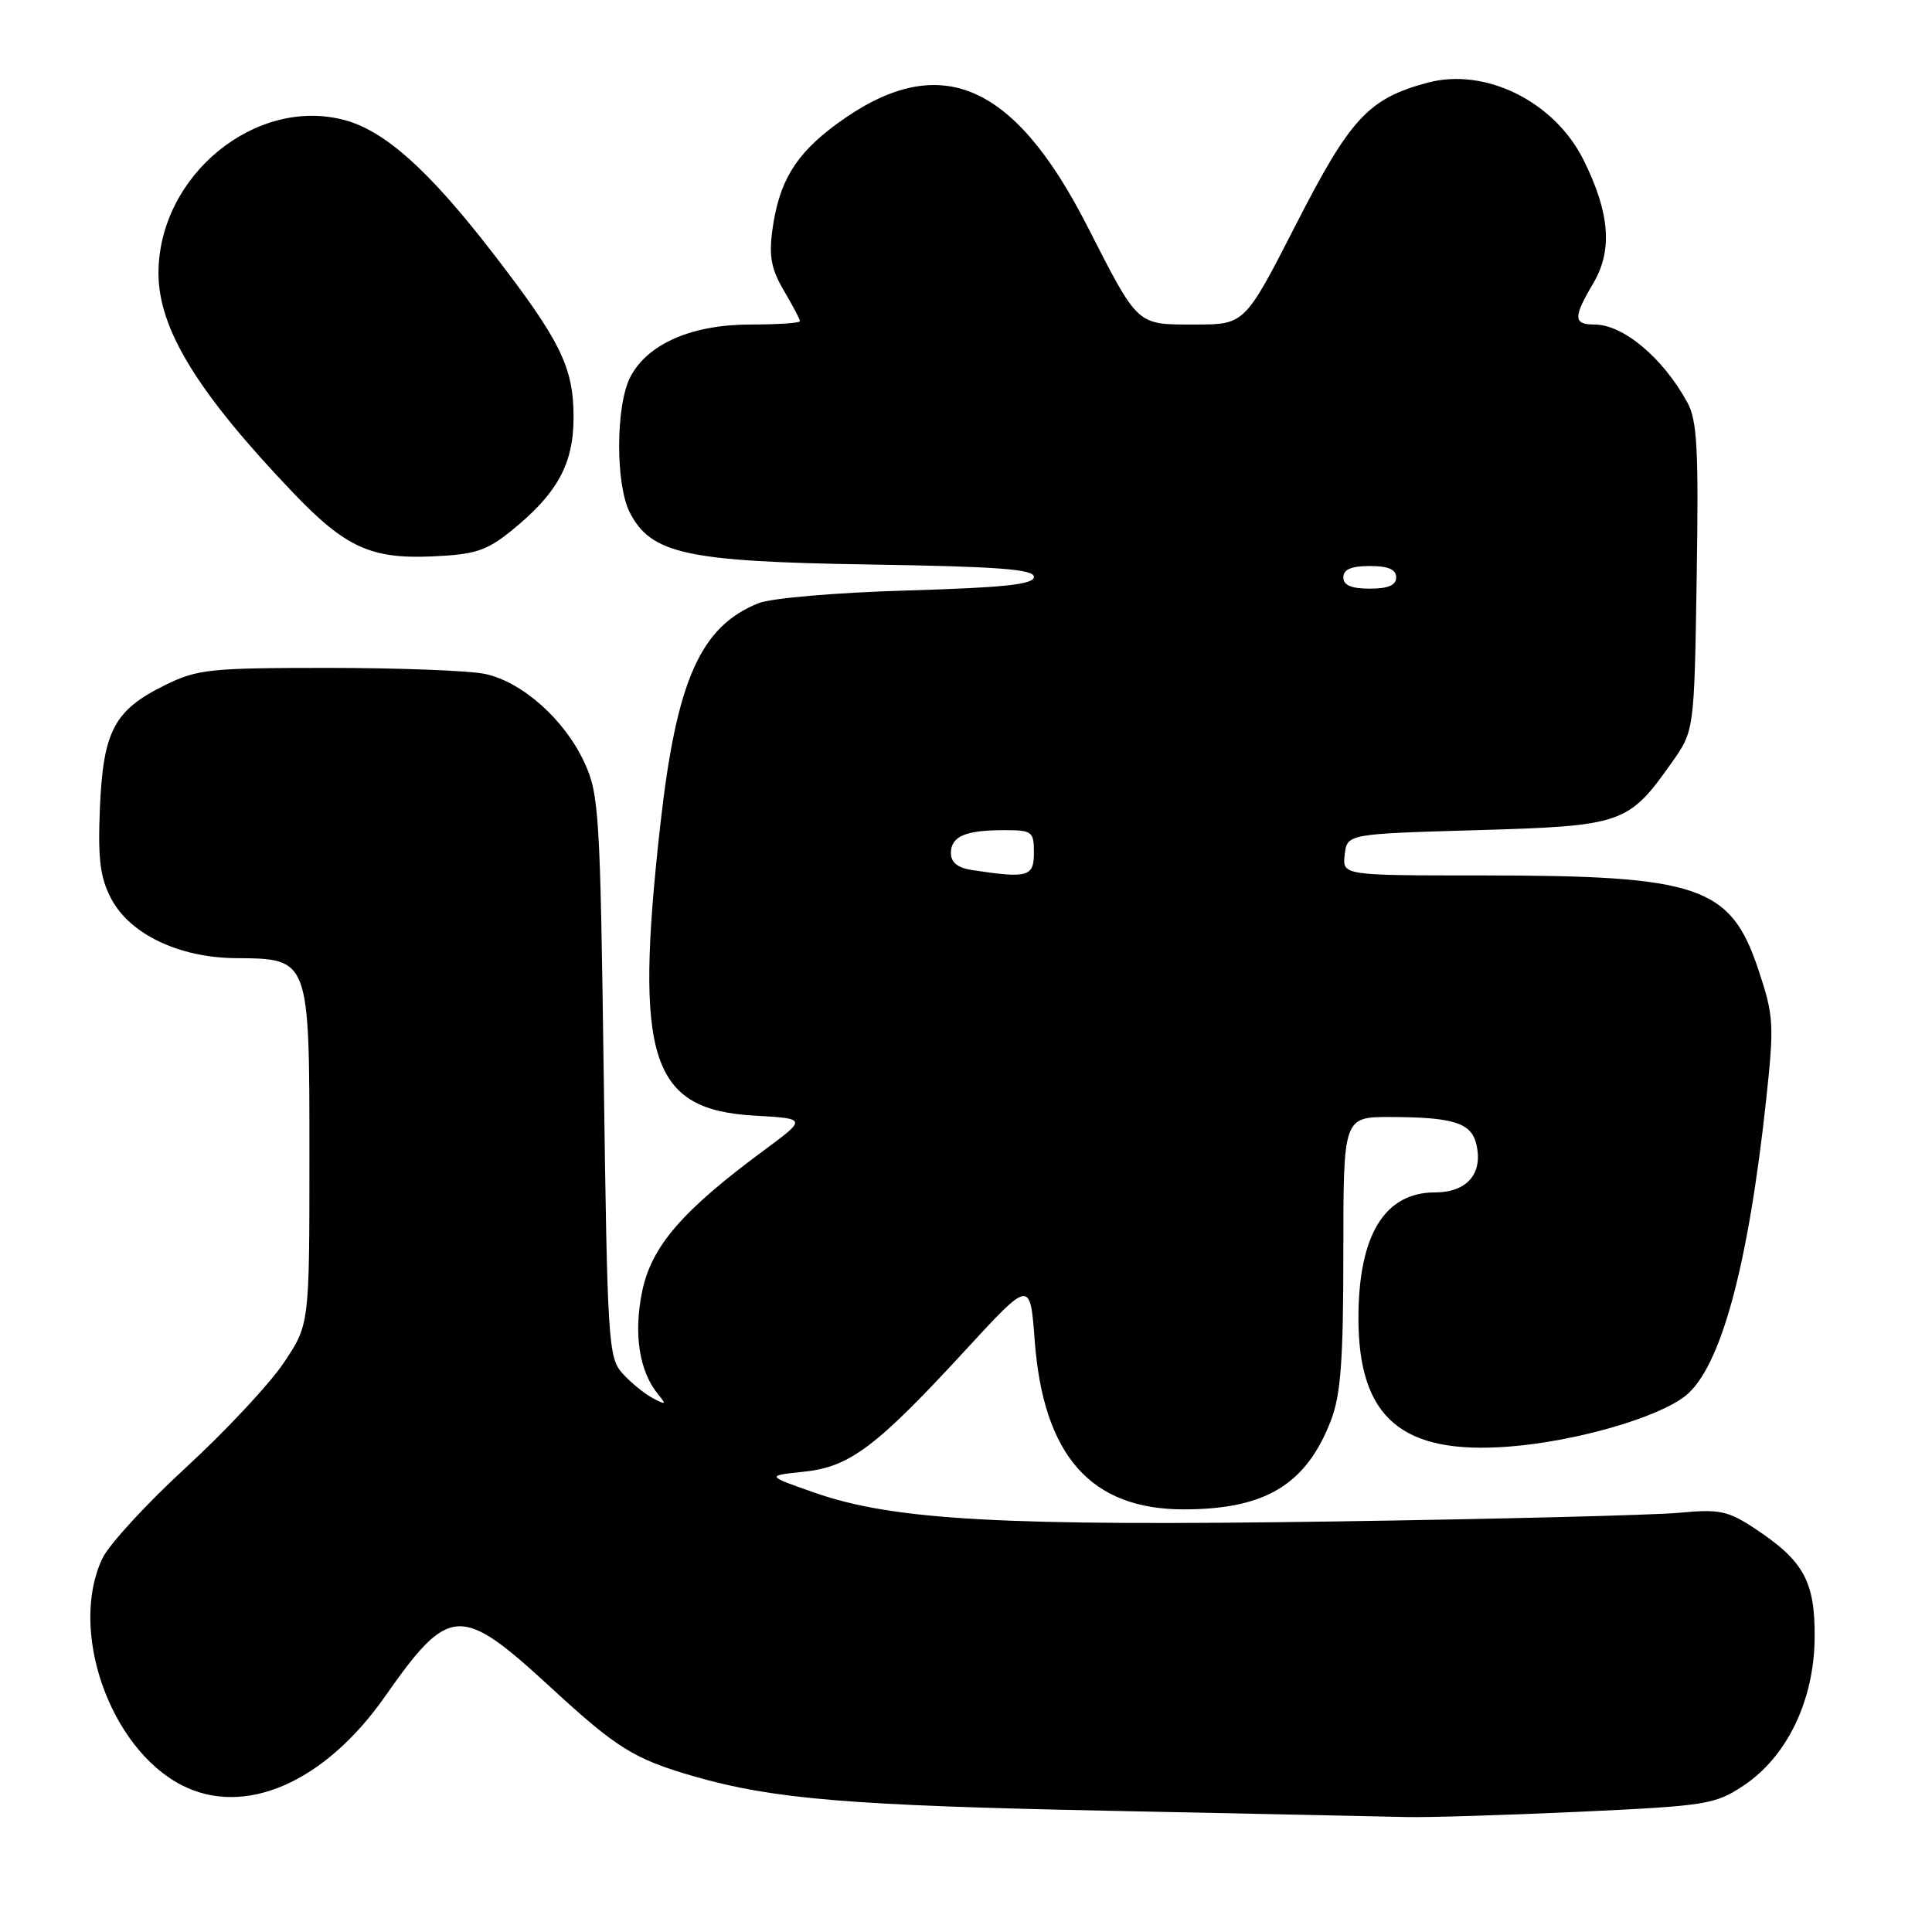 <?xml version="1.0" encoding="UTF-8" standalone="no"?>
<!DOCTYPE svg PUBLIC "-//W3C//DTD SVG 1.1//EN" "http://www.w3.org/Graphics/SVG/1.1/DTD/svg11.dtd" >
<svg xmlns="http://www.w3.org/2000/svg" xmlns:xlink="http://www.w3.org/1999/xlink" version="1.1" viewBox="0 0 256 256">
 <g >
 <path fill="currentColor"
d=" M 209.26 240.07 C 226.08 239.29 227.24 239.11 231.00 236.62 C 236.79 232.78 240.39 225.32 240.45 217.00 C 240.51 209.54 239.01 206.82 232.50 202.52 C 228.95 200.18 227.83 199.95 222.50 200.45 C 219.20 200.76 198.65 201.28 176.82 201.60 C 132.95 202.25 118.42 201.45 108.00 197.81 C 101.50 195.54 101.50 195.54 106.50 195.01 C 112.60 194.38 116.11 191.74 128.00 178.82 C 136.50 169.59 136.50 169.59 137.10 177.59 C 138.24 192.87 144.52 200.00 156.85 200.00 C 167.65 200.00 173.07 196.73 176.35 188.23 C 177.66 184.83 178.00 180.29 178.00 165.98 C 178.00 148.00 178.00 148.00 184.25 148.01 C 192.51 148.03 194.91 148.77 195.60 151.53 C 196.58 155.45 194.43 158.00 190.14 158.00 C 183.46 158.00 180.00 163.68 180.00 174.66 C 180.00 187.88 185.74 192.78 199.95 191.68 C 208.74 191.00 219.61 187.88 223.30 184.98 C 227.97 181.30 231.63 167.91 234.02 145.77 C 235.10 135.70 235.04 134.63 233.01 128.53 C 229.31 117.40 225.20 116.00 196.30 116.00 C 177.87 116.00 177.87 116.00 178.18 113.25 C 178.50 110.50 178.50 110.50 195.68 110.00 C 215.02 109.44 215.76 109.18 221.50 101.07 C 224.50 96.83 224.50 96.83 224.82 76.51 C 225.09 59.59 224.89 55.71 223.59 53.34 C 220.36 47.42 215.09 43.00 211.28 43.00 C 208.46 43.00 208.43 42.08 211.13 37.51 C 213.70 33.15 213.31 28.21 209.84 21.22 C 205.99 13.45 196.80 8.90 189.15 10.96 C 181.32 13.07 178.94 15.63 171.72 29.75 C 164.94 43.00 164.94 43.00 158.33 43.00 C 150.53 43.00 150.91 43.34 144.03 29.89 C 134.18 10.61 124.21 6.59 110.78 16.49 C 105.40 20.47 103.23 24.05 102.35 30.43 C 101.87 33.95 102.19 35.66 103.87 38.51 C 105.04 40.49 106.00 42.31 106.00 42.56 C 106.00 42.80 103.06 43.00 99.46 43.00 C 91.66 43.00 85.80 45.56 83.52 49.96 C 81.57 53.73 81.54 64.21 83.46 67.93 C 86.30 73.41 90.98 74.42 115.25 74.80 C 132.27 75.07 137.00 75.42 137.00 76.44 C 137.00 77.44 133.09 77.86 120.25 78.24 C 110.75 78.52 102.20 79.25 100.50 79.93 C 92.79 83.02 89.63 90.17 87.49 109.34 C 84.02 140.36 86.20 147.05 100.01 147.83 C 106.92 148.22 106.92 148.22 101.21 152.44 C 90.39 160.43 86.32 165.15 85.09 171.12 C 83.93 176.74 84.70 181.72 87.21 184.76 C 88.34 186.13 88.25 186.19 86.49 185.26 C 85.38 184.67 83.58 183.20 82.49 181.99 C 80.60 179.90 80.48 177.94 80.00 142.65 C 79.53 107.70 79.38 105.23 77.42 101.00 C 74.80 95.34 69.18 90.34 64.27 89.30 C 62.20 88.86 52.85 88.50 43.50 88.50 C 27.78 88.50 26.15 88.67 21.83 90.80 C 15.14 94.10 13.68 96.86 13.24 107.00 C 12.96 113.76 13.25 116.22 14.69 119.00 C 17.15 123.76 23.69 126.90 31.25 126.96 C 41.04 127.03 41.00 126.92 41.00 153.26 C 41.00 175.53 41.00 175.53 37.57 180.62 C 35.69 183.42 29.87 189.64 24.64 194.45 C 19.41 199.25 14.43 204.68 13.57 206.49 C 9.07 215.98 14.52 231.60 24.05 236.53 C 32.38 240.83 42.98 236.23 50.98 224.84 C 59.54 212.64 60.98 212.56 72.93 223.55 C 81.77 231.69 84.01 233.08 92.01 235.39 C 102.48 238.40 112.68 239.24 147.00 239.94 C 165.97 240.33 183.75 240.70 186.50 240.77 C 189.25 240.83 199.49 240.52 209.26 240.07 Z  M 67.69 70.38 C 73.83 65.44 76.00 61.50 76.00 55.31 C 76.00 48.63 74.28 45.15 65.17 33.36 C 56.82 22.56 51.00 17.35 45.69 15.92 C 33.86 12.73 21.00 23.30 21.00 36.20 C 21.00 43.60 26.19 52.05 38.88 65.33 C 45.74 72.51 49.17 74.08 57.19 73.73 C 62.93 73.48 64.43 73.00 67.69 70.38 Z  M 128.75 115.28 C 126.91 115.00 126.00 114.27 126.00 113.04 C 126.00 110.82 127.91 110.00 133.08 110.00 C 136.77 110.00 137.00 110.18 137.00 113.00 C 137.00 116.19 136.20 116.41 128.75 115.28 Z  M 178.00 76.50 C 178.00 75.45 179.06 75.00 181.50 75.00 C 183.94 75.00 185.00 75.45 185.00 76.50 C 185.00 77.55 183.94 78.00 181.50 78.00 C 179.06 78.00 178.00 77.55 178.00 76.50 Z "/>
</g>
</svg>